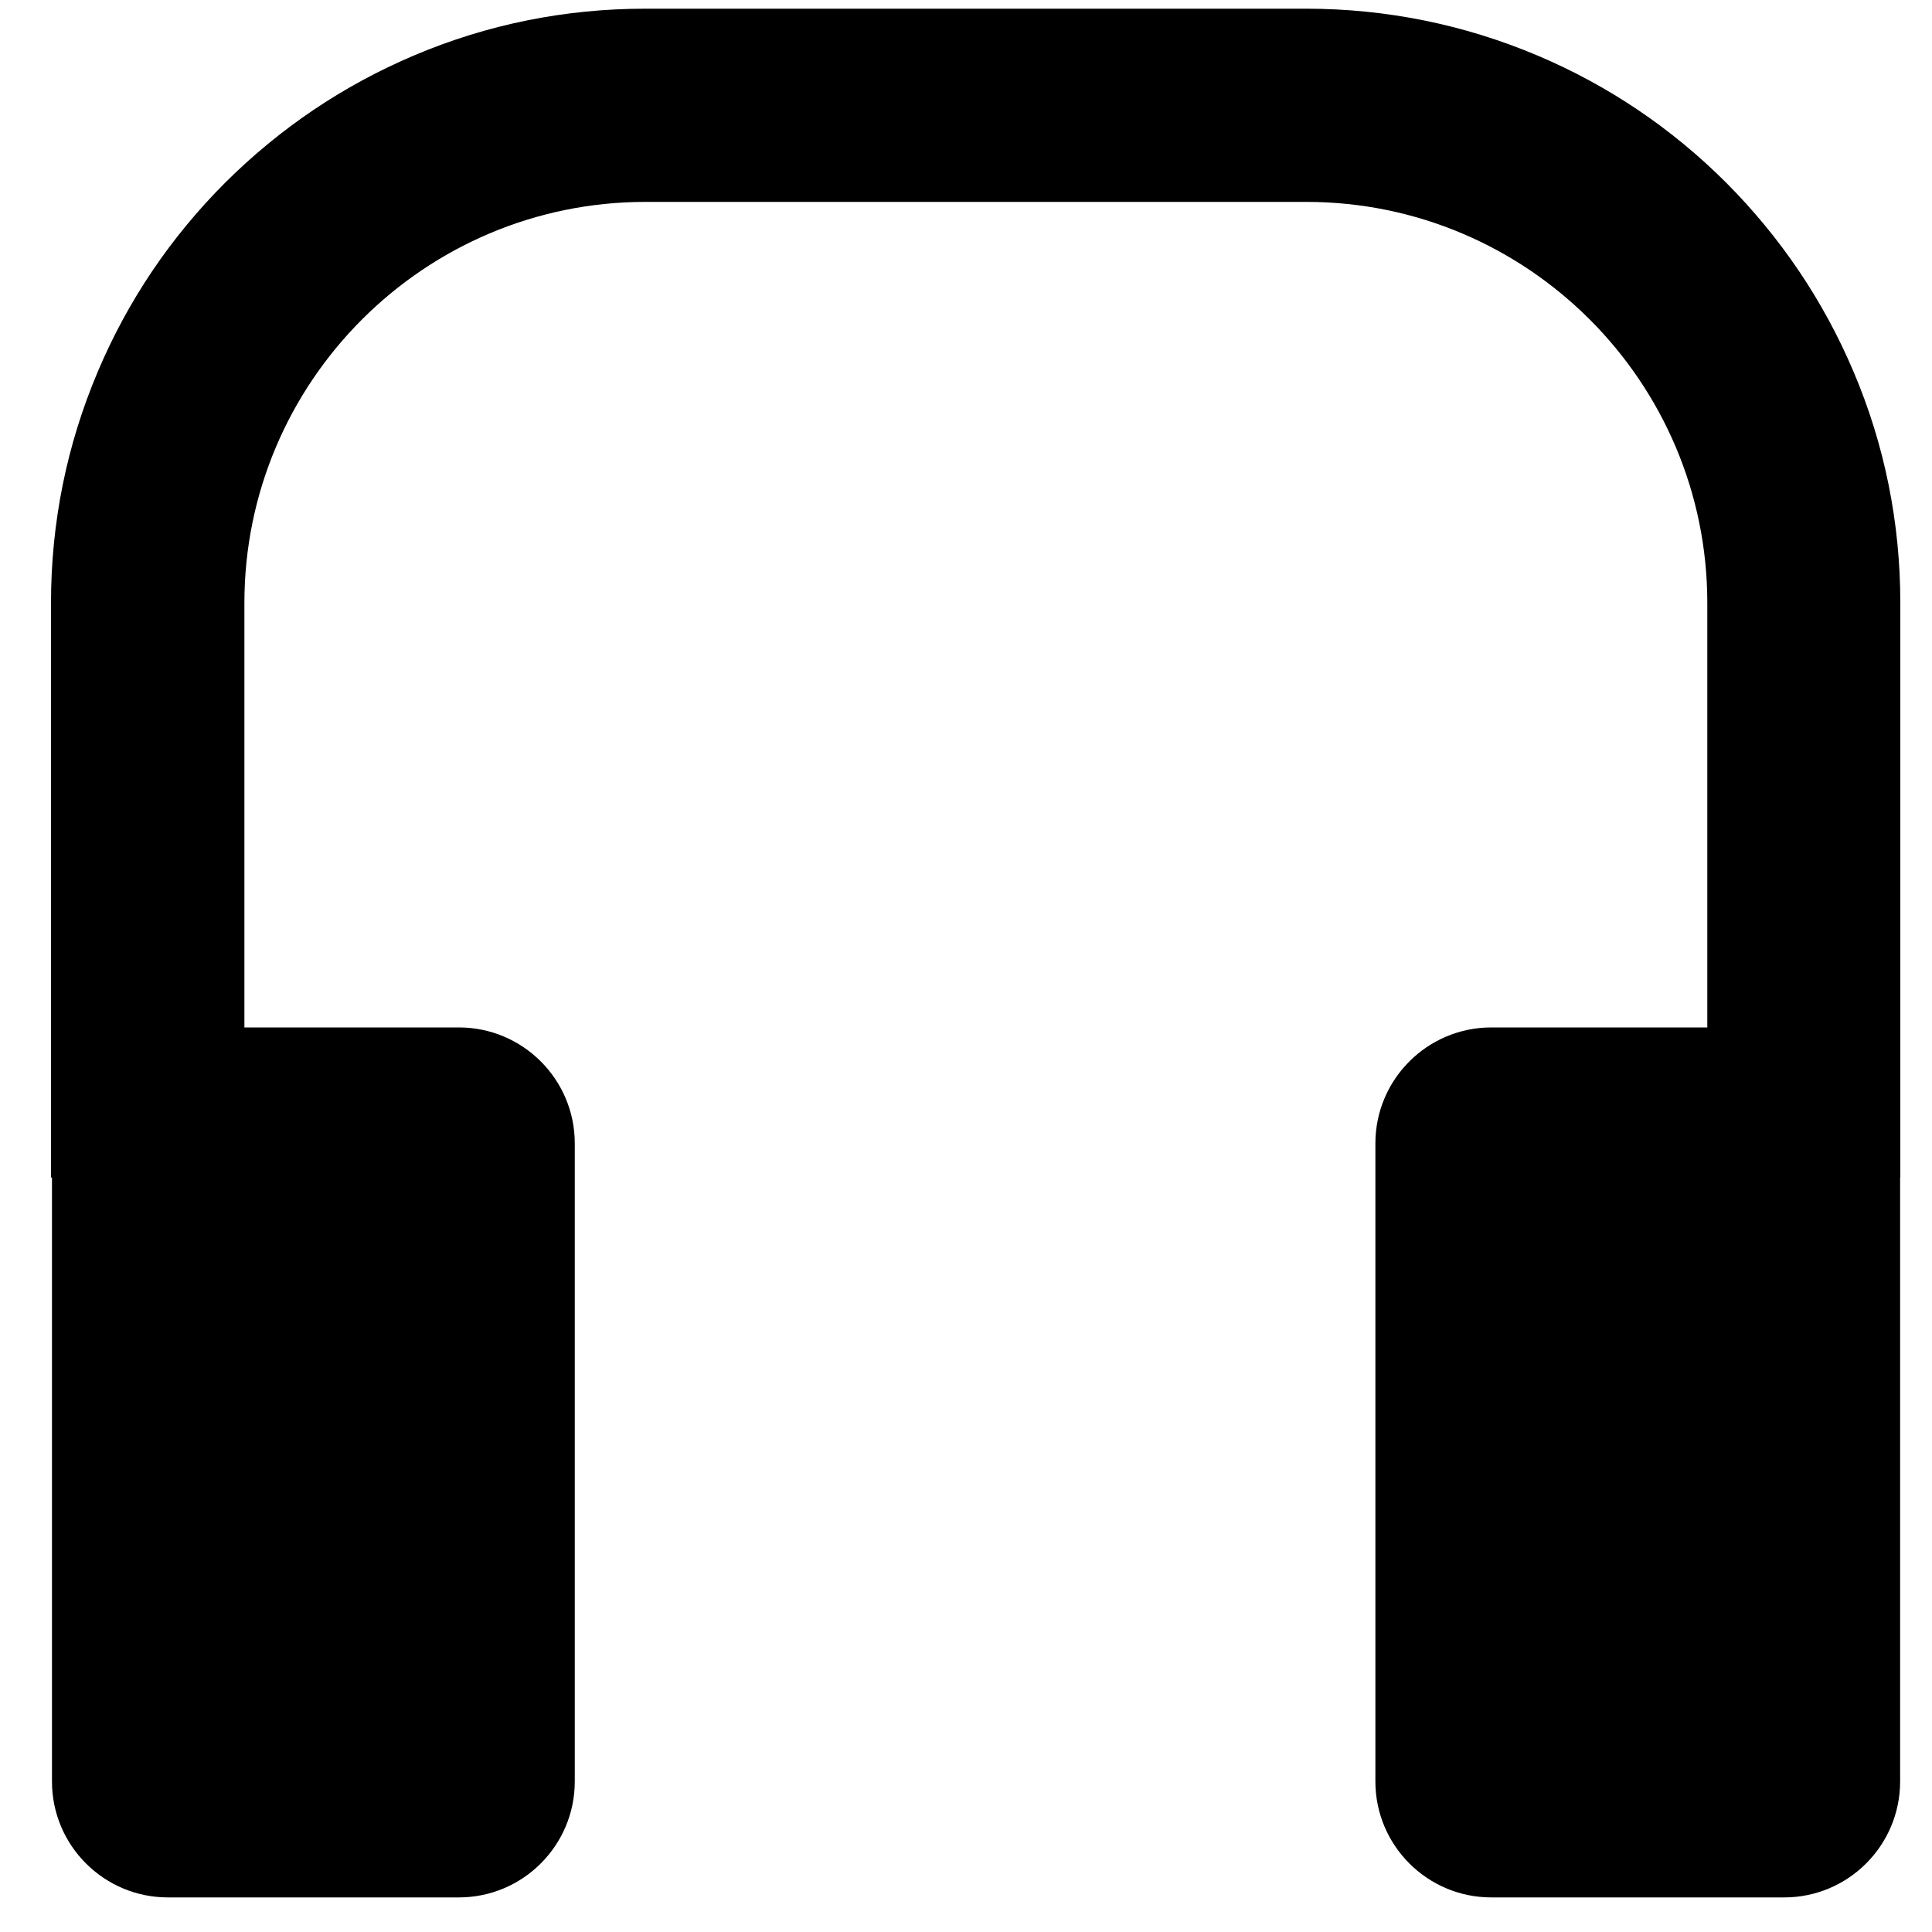 <?xml version="1.0" encoding="utf-8"?>
<!-- Generator: Adobe Illustrator 18.0.0, SVG Export Plug-In . SVG Version: 6.00 Build 0)  -->
<!DOCTYPE svg PUBLIC "-//W3C//DTD SVG 1.1//EN" "http://www.w3.org/Graphics/SVG/1.1/DTD/svg11.dtd">
<svg version="1.1" id="Layer_1" xmlns="http://www.w3.org/2000/svg" xmlns:xlink="http://www.w3.org/1999/xlink" x="0px" y="0px"
	 width="1000px" height="1000px" viewBox="0 0 1000 1000" enable-background="new 0 0 1000 1000" xml:space="preserve">
<path d="M26.9,922.1c0,33.1,26.9,60,60,60h150.6c33.1,0,60-26.9,60-60V591.8c0-33.1-26.9-60-60-60h-111V312.1
	c0-114.5,93.1-207.6,207.6-207.6h342c114.5,0,207.6,93.1,207.6,207.6v219.7H771.9c-33.1,0-60,26.9-60,60v330.3c0,33.1,26.9,60,60,60
	h151.6c33.1,0,60-26.9,60-60V609.5h0.1V312.1c0-41.5-8.1-81.8-24.2-119.7c-15.5-36.6-37.7-69.5-65.9-97.8
	c-28.2-28.2-61.1-50.4-97.8-65.9C757.8,12.7,717.5,4.5,676,4.5H334c-41.5,0-81.8,8.1-119.7,24.2c-36.6,15.5-69.5,37.7-97.8,65.9
	c-28.2,28.2-50.4,61.1-65.9,97.8c-16.1,38-24.2,78.2-24.2,119.7v297.4h0.5V922.1z"/>
</svg>
